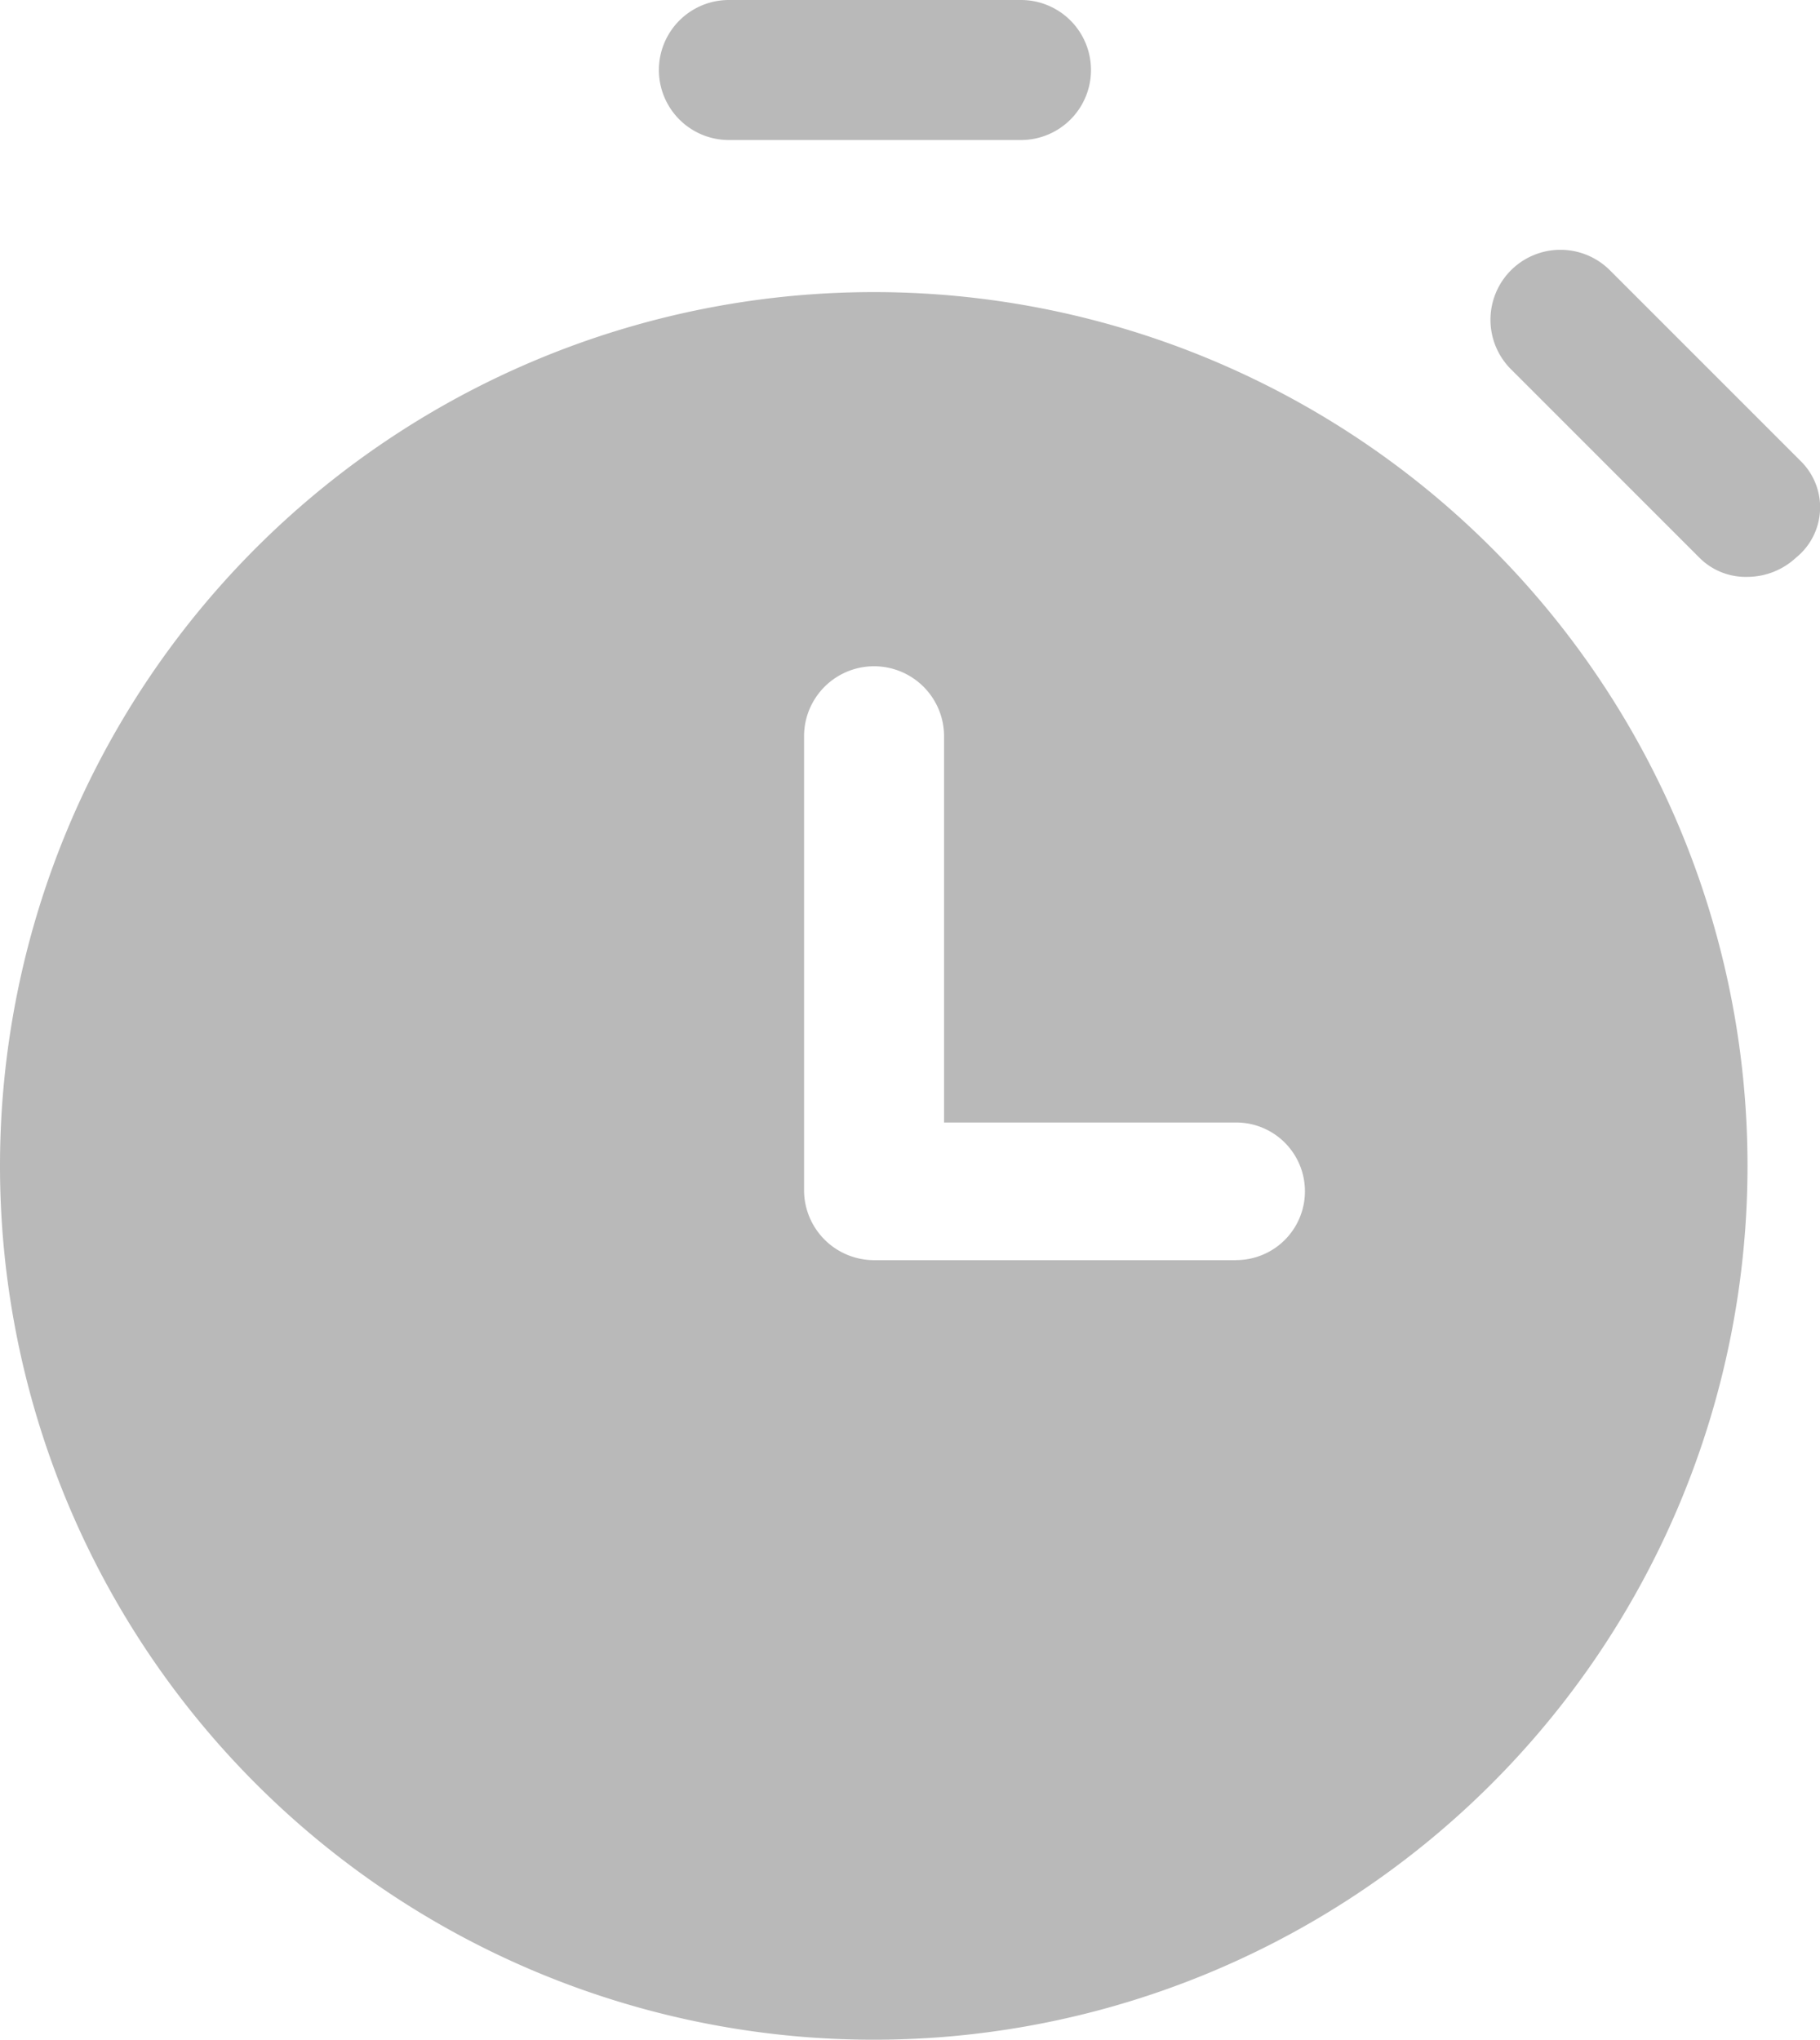 <svg xmlns="http://www.w3.org/2000/svg" width="30.053" height="33.679" viewBox="0 0 30.053 33.679">
  <g id="timer" transform="translate(-23.767)">
    <g id="Group_49" data-name="Group 49" transform="translate(34.648)">
      <g id="Group_48" data-name="Group 48">
        <path id="Path_23" data-name="Path 23" d="M172.374,0h-4.823a1.156,1.156,0,1,0,0,2.312h4.823a1.156,1.156,0,0,0,0-2.312Z" transform="translate(-166.396)" fill="#b9b9b9"/>
      </g>
    </g>
    <g id="Group_51" data-name="Group 51" transform="translate(48.389 4.135)">
      <g id="Group_50" data-name="Group 50" transform="translate(0)">
        <path id="Path_24" data-name="Path 24" d="M351.622,57.682l-3.149-3.149a1.155,1.155,0,0,0-1.634,1.634l3.109,3.109a1.08,1.08,0,0,0,.8.319,1.185,1.185,0,0,0,.8-.319A1.068,1.068,0,0,0,351.622,57.682Z" transform="translate(-346.511 -54.205)" fill="#b9b9b9"/>
      </g>
    </g>
    <g id="Group_53" data-name="Group 53" transform="translate(23.767 4.823)">
      <g id="Group_52" data-name="Group 52" transform="translate(0)">
        <path id="Path_25" data-name="Path 25" d="M38.2,63.216A14.428,14.428,0,1,0,52.623,77.644,14.424,14.424,0,0,0,38.2,63.216ZM44.174,79.2H38.2a1.157,1.157,0,0,1-1.156-1.156V70.55a1.156,1.156,0,0,1,2.312,0v6.377h4.823a1.136,1.136,0,1,1,0,2.272Z" transform="translate(-23.767 -63.216)" fill="#b9b9b9"/>
      </g>
    </g>
  </g>
</svg>
